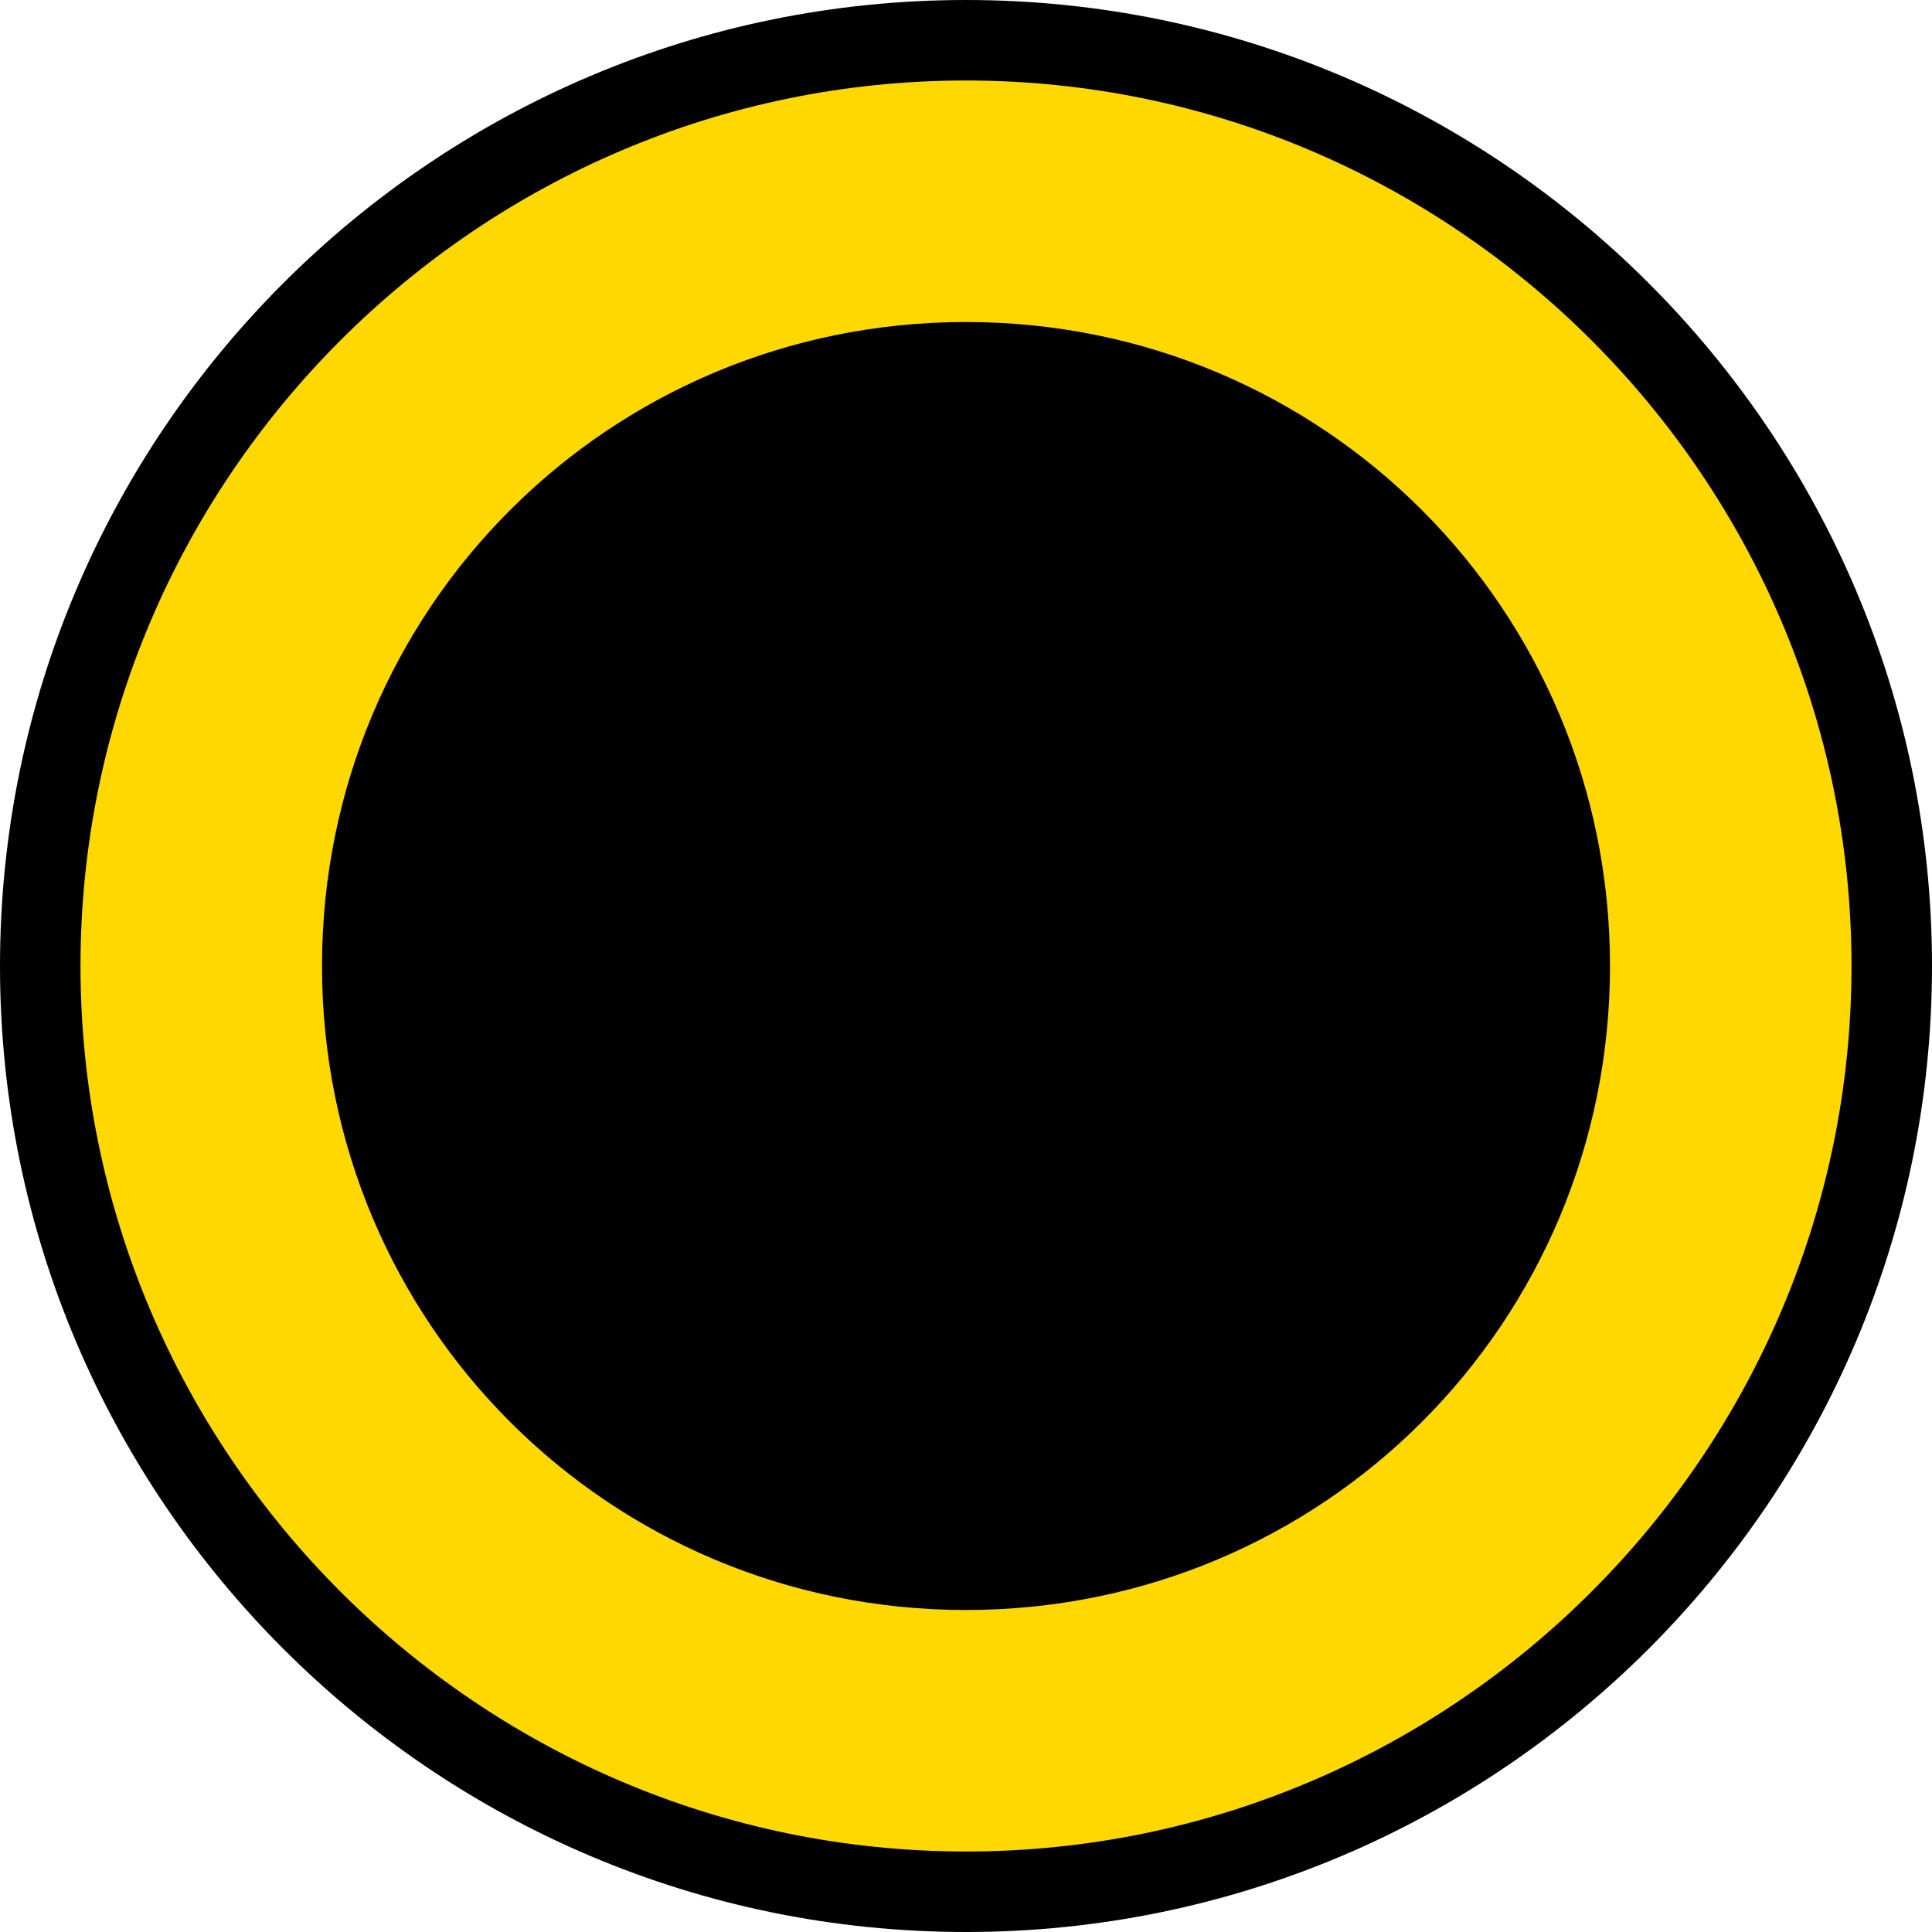 <?xml version="1.0" encoding="UTF-8" standalone="no"?>
<svg xmlns="http://www.w3.org/2000/svg" version="1.1" width="24" height="24" viewBox="0 0 24 24" enable-background="new 0 0 24 24">
 <path d="M 12,24 C 5.382,24 1.4999999e-8,18.617 1.4999999e-8,12 1.4999999e-8,5.382 5.382,0 12,0 18.618,0 24,5.383 24,12 24,18.617 18.617,24 12,24 l 0,0 z" id="path4"/>
 <path d="M 12,1 C 5.943,1 1,5.943 1,12 1,18.057 5.943,23 12,23 18.057,23 23,18.057 23,12 23,5.943 18.057,1 12,1 Z m 0,3 c 4.436,0 8,3.564 8,8 0,4.436 -3.564,8 -8,8 C 7.564,20 4,16.436 4,12 4,7.564 7.564,4 12,4 Z" id="path4148" shape-rendering="auto" mix-blend-mode="normal" color-interpolation-filters="linearRGB" isolation="auto" white-space="normal" fill="#ffd800" solid-opacity="1" image-rendering="auto" solid-color="#000000" color="#000000" color-rendering="auto" color-interpolation="sRGB"/>
</svg>
